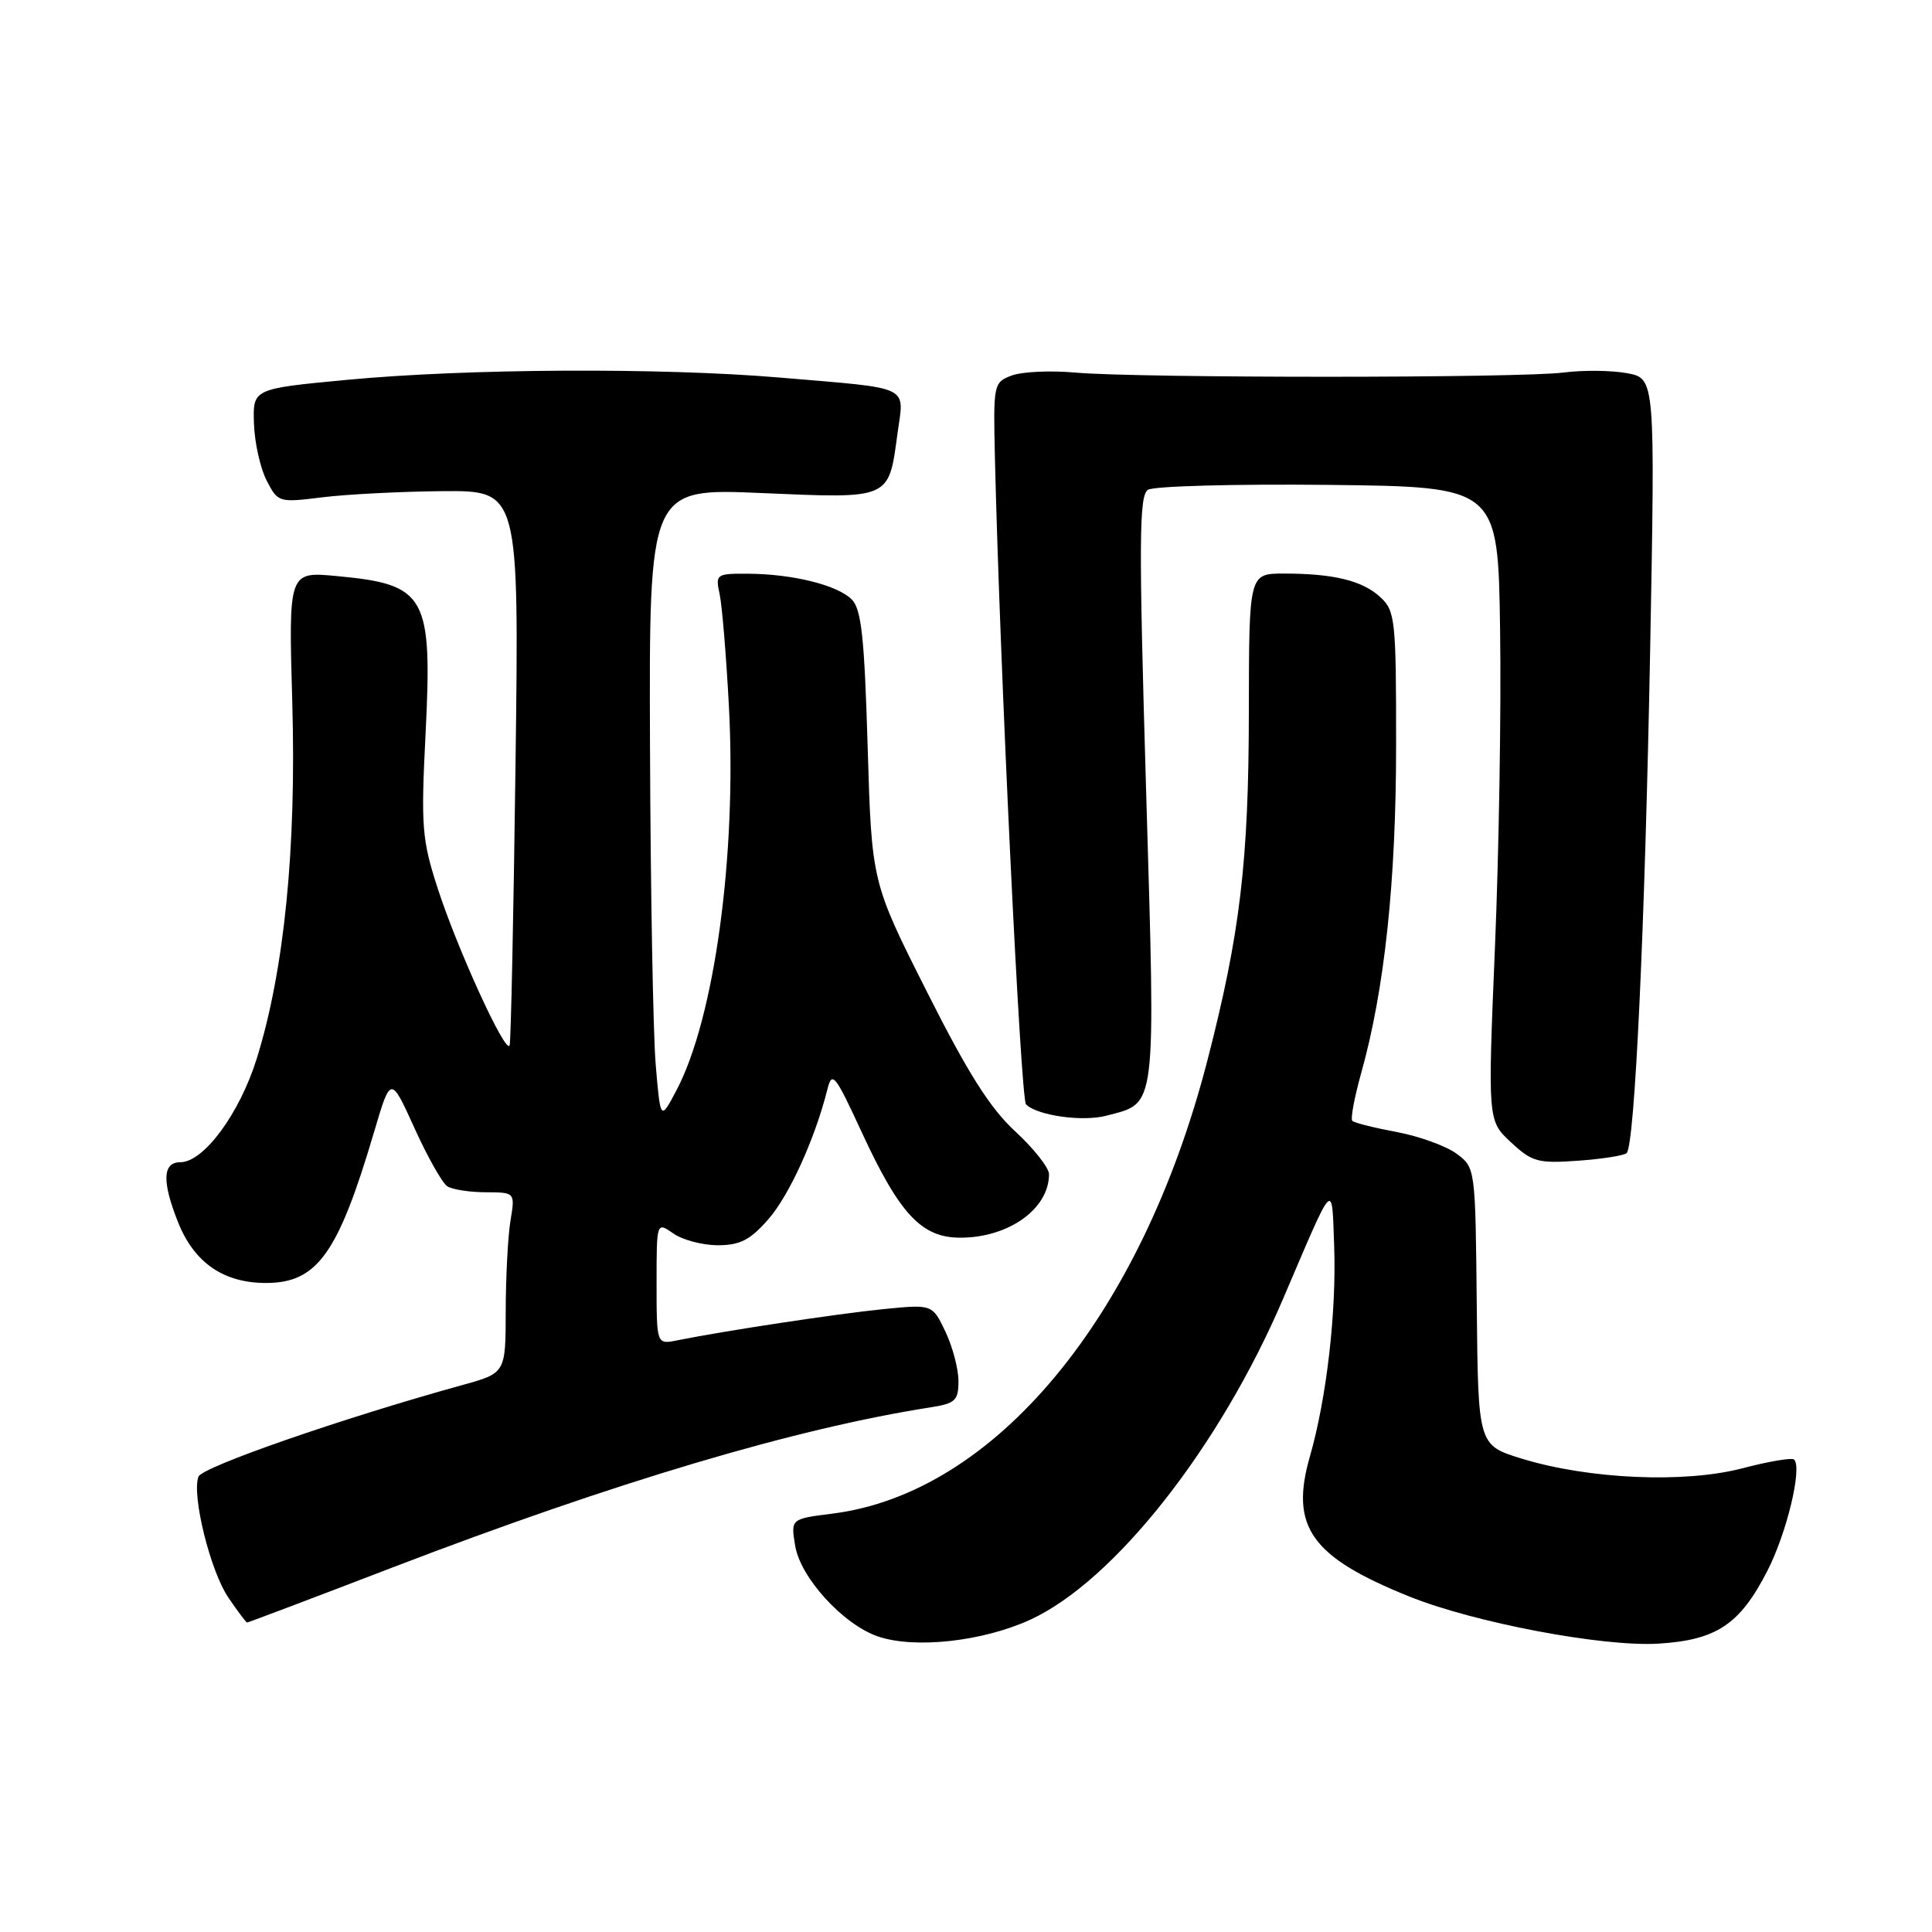 <?xml version="1.0" encoding="UTF-8" standalone="no"?>
<!DOCTYPE svg PUBLIC "-//W3C//DTD SVG 1.1//EN" "http://www.w3.org/Graphics/SVG/1.1/DTD/svg11.dtd" >
<svg xmlns="http://www.w3.org/2000/svg" xmlns:xlink="http://www.w3.org/1999/xlink" version="1.1" viewBox="0 0 256 256">
 <g >
 <path fill="currentColor"
d=" M 136.49 214.63 C 147.61 209.54 161.60 191.79 170.02 172.09 C 176.90 155.99 176.46 156.46 176.78 165.00 C 177.11 173.78 175.79 185.25 173.57 192.98 C 170.89 202.31 173.71 206.29 186.70 211.53 C 195.32 215.01 212.39 218.24 219.74 217.79 C 227.46 217.32 230.55 215.25 234.20 208.12 C 236.76 203.11 238.83 194.50 237.73 193.40 C 237.45 193.12 234.36 193.64 230.86 194.56 C 223.22 196.56 210.54 196.01 201.65 193.28 C 195.86 191.50 195.86 191.50 195.68 173.11 C 195.50 154.75 195.50 154.72 193.00 152.87 C 191.62 151.85 188.06 150.56 185.08 150.00 C 182.09 149.44 179.44 148.78 179.19 148.52 C 178.93 148.26 179.46 145.44 180.35 142.24 C 183.46 131.17 184.99 116.85 184.99 98.79 C 185.00 82.16 184.87 80.96 182.93 79.15 C 180.56 76.94 176.73 76.00 170.12 76.00 C 165.50 76.00 165.50 76.00 165.48 94.25 C 165.46 114.15 164.33 123.68 159.99 140.50 C 151.23 174.46 131.84 197.88 110.25 200.57 C 104.78 201.26 104.78 201.26 105.36 204.80 C 106.04 209.03 111.73 215.27 116.34 216.84 C 121.21 218.50 130.20 217.51 136.49 214.63 Z  M 52.24 207.61 C 81.51 196.39 105.45 189.27 123.25 186.49 C 126.59 185.97 127.00 185.59 127.00 182.99 C 127.00 181.38 126.22 178.44 125.27 176.44 C 123.54 172.82 123.54 172.82 117.02 173.47 C 110.95 174.08 96.05 176.33 89.75 177.60 C 87.00 178.16 87.00 178.16 87.00 170.02 C 87.00 161.89 87.00 161.89 89.22 163.44 C 90.44 164.30 93.10 165.00 95.12 165.00 C 98.05 165.00 99.40 164.31 101.79 161.58 C 104.57 158.42 107.98 150.92 109.63 144.36 C 110.25 141.86 110.64 142.35 114.20 150.06 C 119.21 160.89 122.11 164.00 127.24 164.00 C 133.66 164.00 139.00 160.18 139.00 155.59 C 139.00 154.74 136.99 152.19 134.54 149.93 C 131.19 146.85 128.24 142.18 122.79 131.35 C 115.50 116.89 115.50 116.89 114.97 98.95 C 114.54 84.44 114.14 80.71 112.86 79.43 C 110.95 77.52 105.05 76.06 99.13 76.02 C 94.89 76.00 94.78 76.08 95.36 78.75 C 95.68 80.26 96.23 86.90 96.58 93.50 C 97.64 113.26 94.68 134.94 89.62 144.50 C 87.51 148.50 87.51 148.50 86.88 141.00 C 86.54 136.88 86.20 118.02 86.13 99.09 C 86.00 64.69 86.00 64.69 100.89 65.33 C 118.04 66.07 117.74 66.21 118.91 57.53 C 119.81 50.94 121.07 51.54 103.33 50.03 C 87.61 48.70 61.86 48.83 46.00 50.33 C 33.50 51.51 33.50 51.51 33.65 56.11 C 33.73 58.64 34.49 62.04 35.33 63.67 C 36.83 66.58 36.94 66.61 42.68 65.90 C 45.88 65.50 53.06 65.13 58.64 65.08 C 68.78 65.00 68.78 65.00 68.31 101.25 C 68.05 121.19 67.70 137.95 67.53 138.50 C 67.09 139.94 60.57 125.72 57.95 117.57 C 55.92 111.28 55.77 109.45 56.38 97.44 C 57.31 78.88 56.51 77.44 44.61 76.33 C 38.23 75.73 38.23 75.73 38.73 93.12 C 39.28 112.47 37.67 128.56 34.02 140.27 C 31.75 147.55 26.99 154.00 23.90 154.00 C 21.53 154.00 21.44 156.55 23.61 161.99 C 25.75 167.33 29.63 170.00 35.23 170.00 C 42.03 170.00 44.79 166.15 49.56 150.02 C 51.77 142.53 51.77 142.53 54.92 149.48 C 56.65 153.30 58.61 156.77 59.28 157.20 C 59.95 157.62 62.25 157.98 64.38 157.98 C 68.26 158.00 68.26 158.00 67.64 161.75 C 67.30 163.81 67.02 169.20 67.01 173.72 C 67.00 181.94 67.00 181.94 61.25 183.53 C 45.40 187.91 26.79 194.37 26.30 195.66 C 25.37 198.07 27.87 208.19 30.26 211.69 C 31.49 213.50 32.61 214.99 32.74 214.99 C 32.87 215.00 41.65 211.68 52.24 207.61 Z  M 215.54 152.79 C 216.62 151.72 217.96 122.85 218.65 86.33 C 219.32 50.15 219.32 50.15 215.60 49.45 C 213.55 49.07 209.77 49.03 207.19 49.36 C 201.48 50.11 150.86 50.11 142.50 49.37 C 139.20 49.07 135.40 49.25 134.05 49.76 C 131.65 50.67 131.61 50.91 131.83 60.60 C 132.48 88.06 135.24 145.60 135.95 146.33 C 137.40 147.81 143.43 148.67 146.58 147.84 C 153.32 146.07 153.13 147.65 151.86 104.57 C 150.89 71.64 150.93 65.66 152.11 64.90 C 152.87 64.41 163.62 64.12 176.00 64.25 C 198.50 64.50 198.50 64.50 198.77 83.50 C 198.93 93.95 198.62 112.85 198.09 125.50 C 197.13 148.50 197.13 148.50 200.21 151.36 C 203.01 153.97 203.79 154.18 209.12 153.80 C 212.33 153.57 215.22 153.11 215.54 152.79 Z "/>
</g>
</svg>